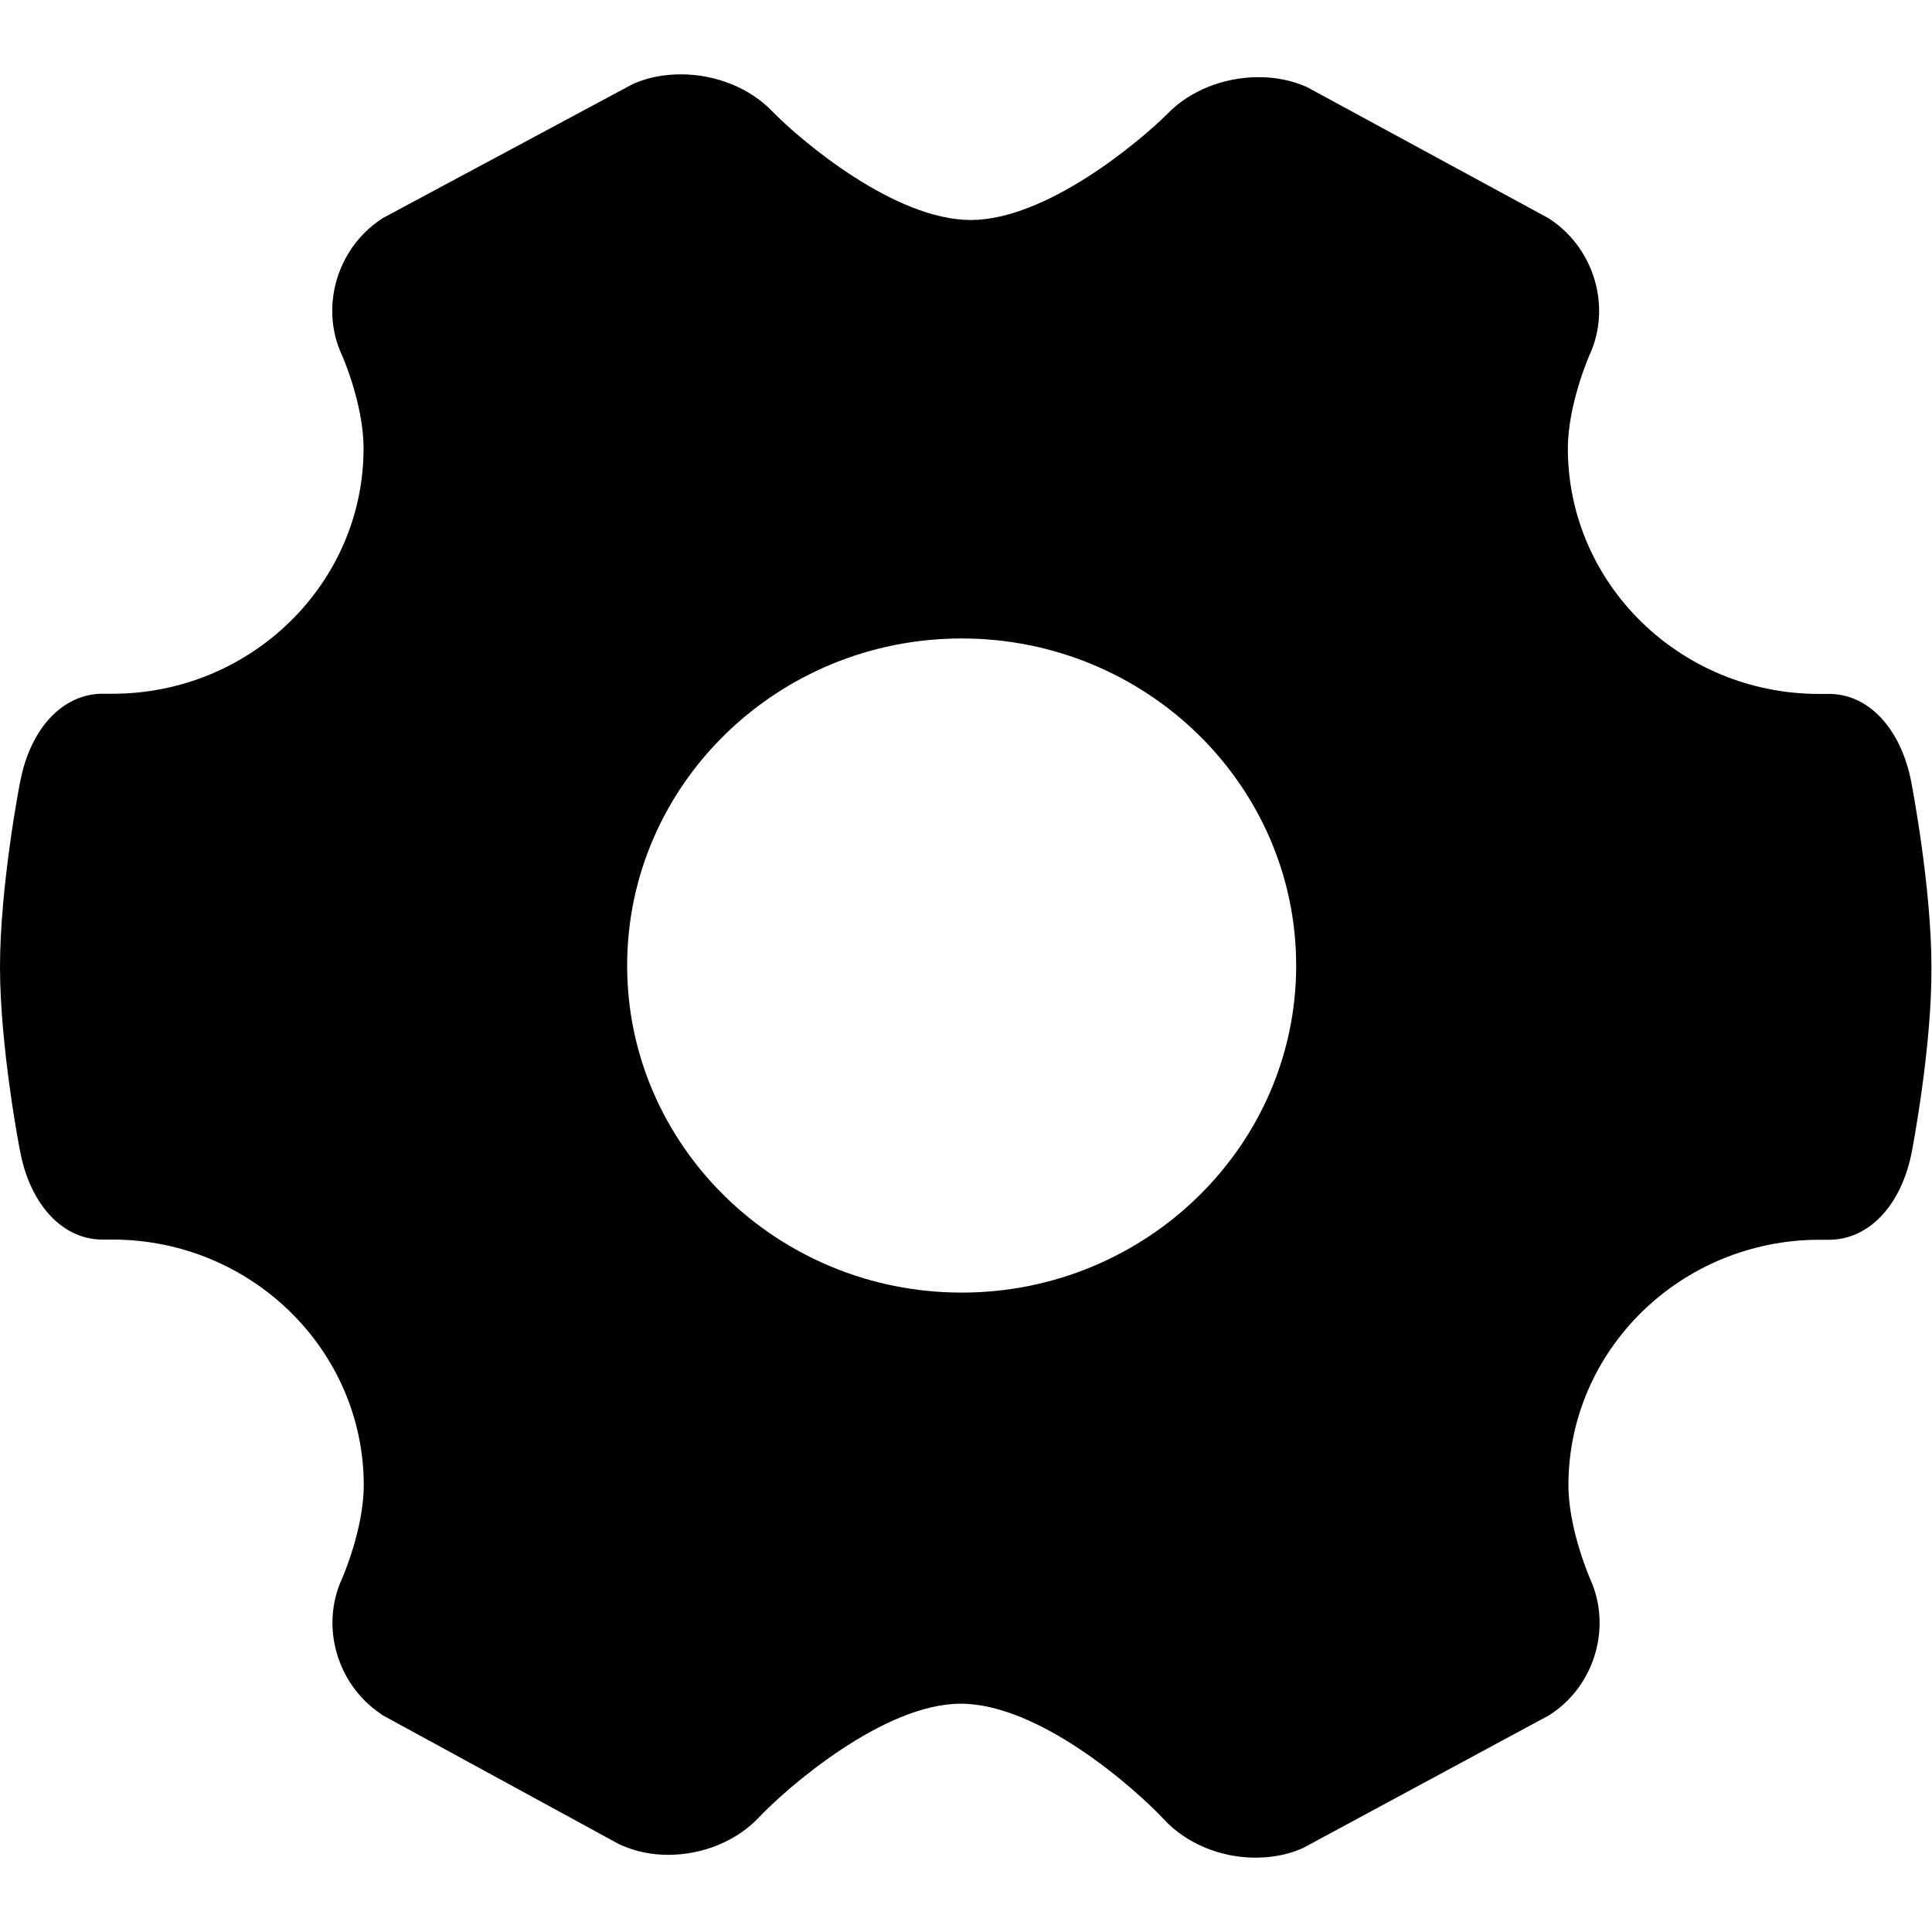 <svg xmlns="http://www.w3.org/2000/svg" viewBox="0 0 1024 1024"><path d="M1013.3 610.5c-5.6 28.7-23.1 46.9-44.4 46.6h-4.5c-73.4 0-133.1 58.4-133.1 130.1 0 23.6 11.5 49.5 11.6 49.9 11.3 24.9 2.6 55.5-20.3 71l-1.3.9L691 979.3l-1.3.6c-7.5 3.2-15.6 4.7-24.3 4.7-18.6 0-36.7-7.6-48.4-20.2-16-17.1-66.5-61.4-107.8-61.4-41 0-92.3 44.7-107 60.3-11.7 12.4-29.6 19.8-48 19.8-8.8 0-17.1-1.7-24.7-5l-1.3-.6L202.6 909l-1.2-.9c-22.9-15.7-31.6-46.2-20.2-71.2.1-.2 11.6-26.2 11.6-49.8C192.7 715.4 133 657 59.6 657h-5.3c-21 0-38.2-18.3-43.6-46.6-.5-2.1-10.7-55.8-10.7-98s10.2-95.9 10.7-98.1c5.5-28.7 23-47 44.4-46.6h4.5c73.4 0 133.1-58.4 133.1-130.1 0-23.6-11.5-49.6-11.7-49.9-11.3-24.9-2.5-55.5 20.4-71.1l1.3-.9 132.6-71.1 1.3-.6c7.5-3.1 15.7-4.6 24.3-4.6 18.4 0 36.4 7.2 48.2 19.4 15.7 16.1 65.2 57.8 105.4 57.8 39.8 0 89-41 104.7-56.7 11.7-11.9 29.6-19 47.8-19 8.8 0 17.2 1.6 24.7 4.8l1.3.6 128 69.5 1.3.9c22.9 15.7 31.7 46.2 20.3 71.2-.1.2-11.6 26.2-11.6 49.8 0 71.8 59.7 130.1 133.1 130.1h4.5c21.3-.5 38.8 17.9 44.4 46.6.4 2.2 10.7 55.8 10.7 98.1.3 42.1-10 95.8-10.4 98zM509.7 338.4c-97.8 0-177.3 77.7-177.3 173.4 0 95.5 79.6 173.3 177.3 173.3S687 607.3 687 511.8c0-95.7-79.5-173.4-177.3-173.4z"/></svg>